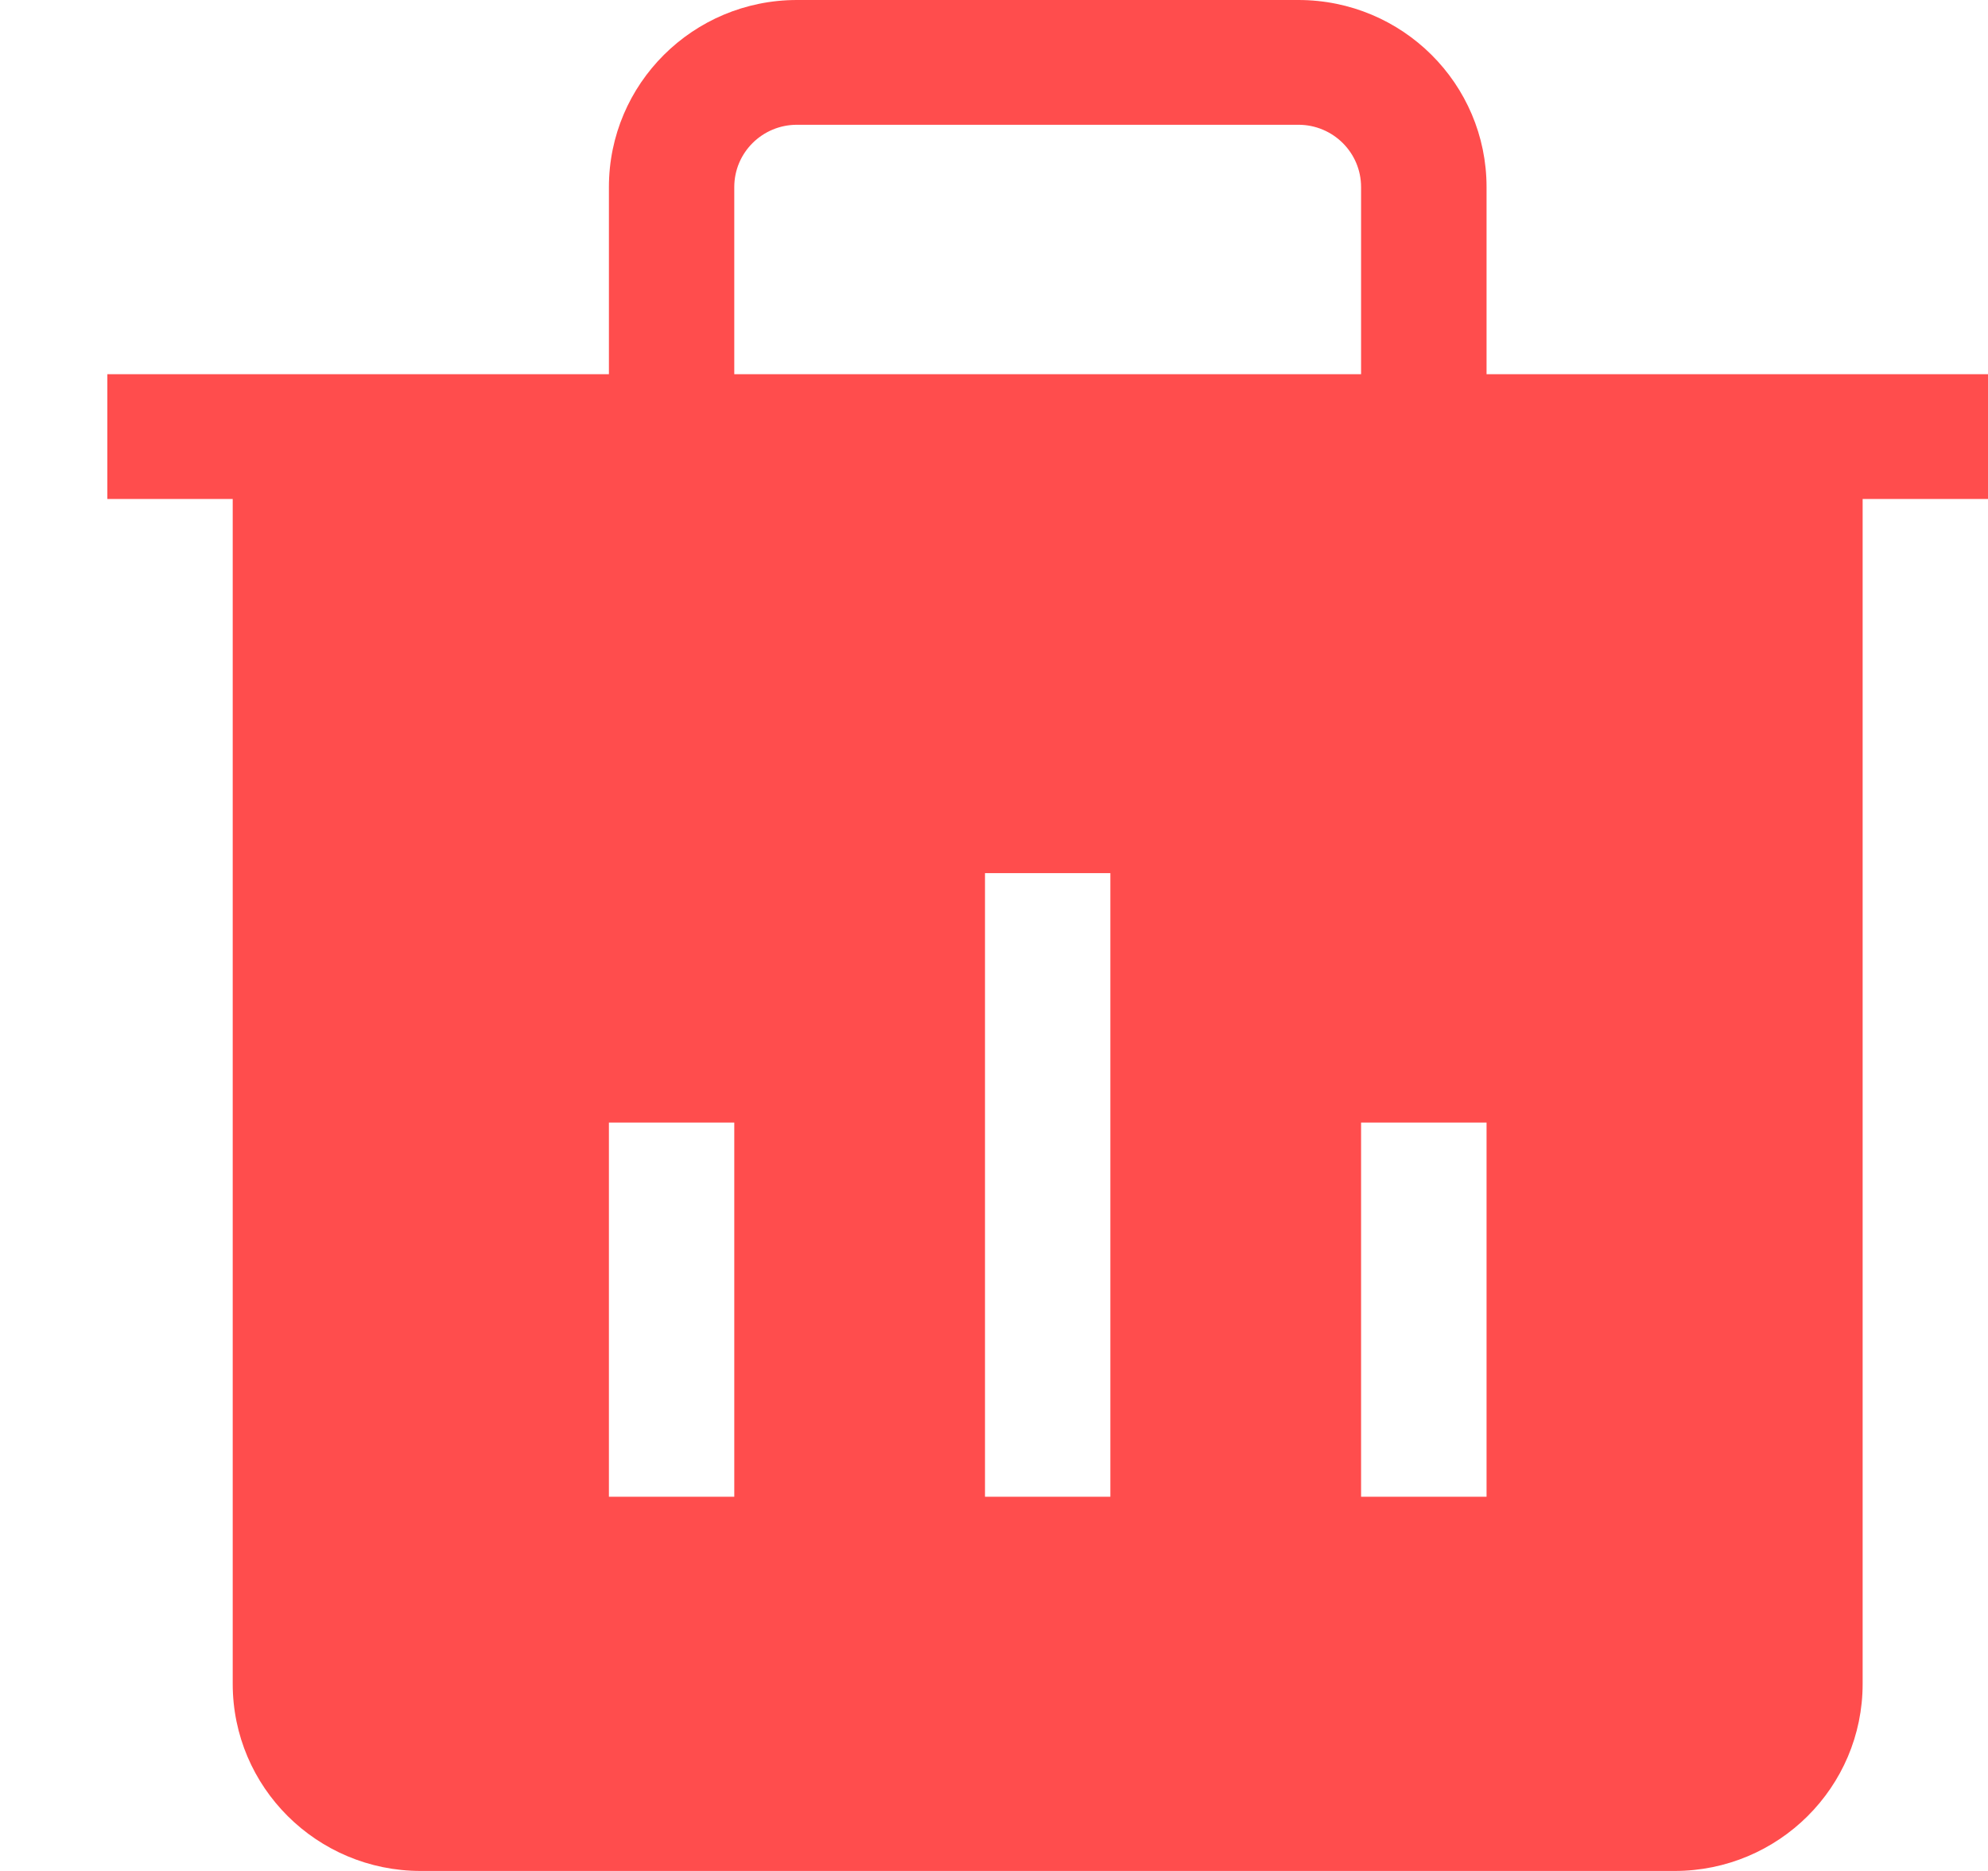 <svg width="17" height="16" viewBox="0 0 17 16" fill="none" xmlns="http://www.w3.org/2000/svg">
<path fill-rule="evenodd" clip-rule="evenodd" d="M12.712 3.2V1.6C12.712 0.716 11.992 0 11.103 0H6.815C5.927 0 5.207 0.716 5.207 1.6V3.2H0.918V4.267H1.99V14.4C1.99 15.284 2.71 16 3.598 16H14.32C15.208 16 15.928 15.284 15.928 14.4V4.267H17V3.2H12.712ZM6.279 1.6C6.279 1.305 6.519 1.067 6.815 1.067H11.103C11.399 1.067 11.639 1.305 11.639 1.6V3.2H6.279V1.6ZM8.423 7.467V12.8H9.495V7.467H8.423ZM5.207 12.8V9.6H6.279V12.8H5.207ZM11.639 9.6V12.8H12.712V9.6H11.639Z" fill="#FF4D4D"/>
</svg>
